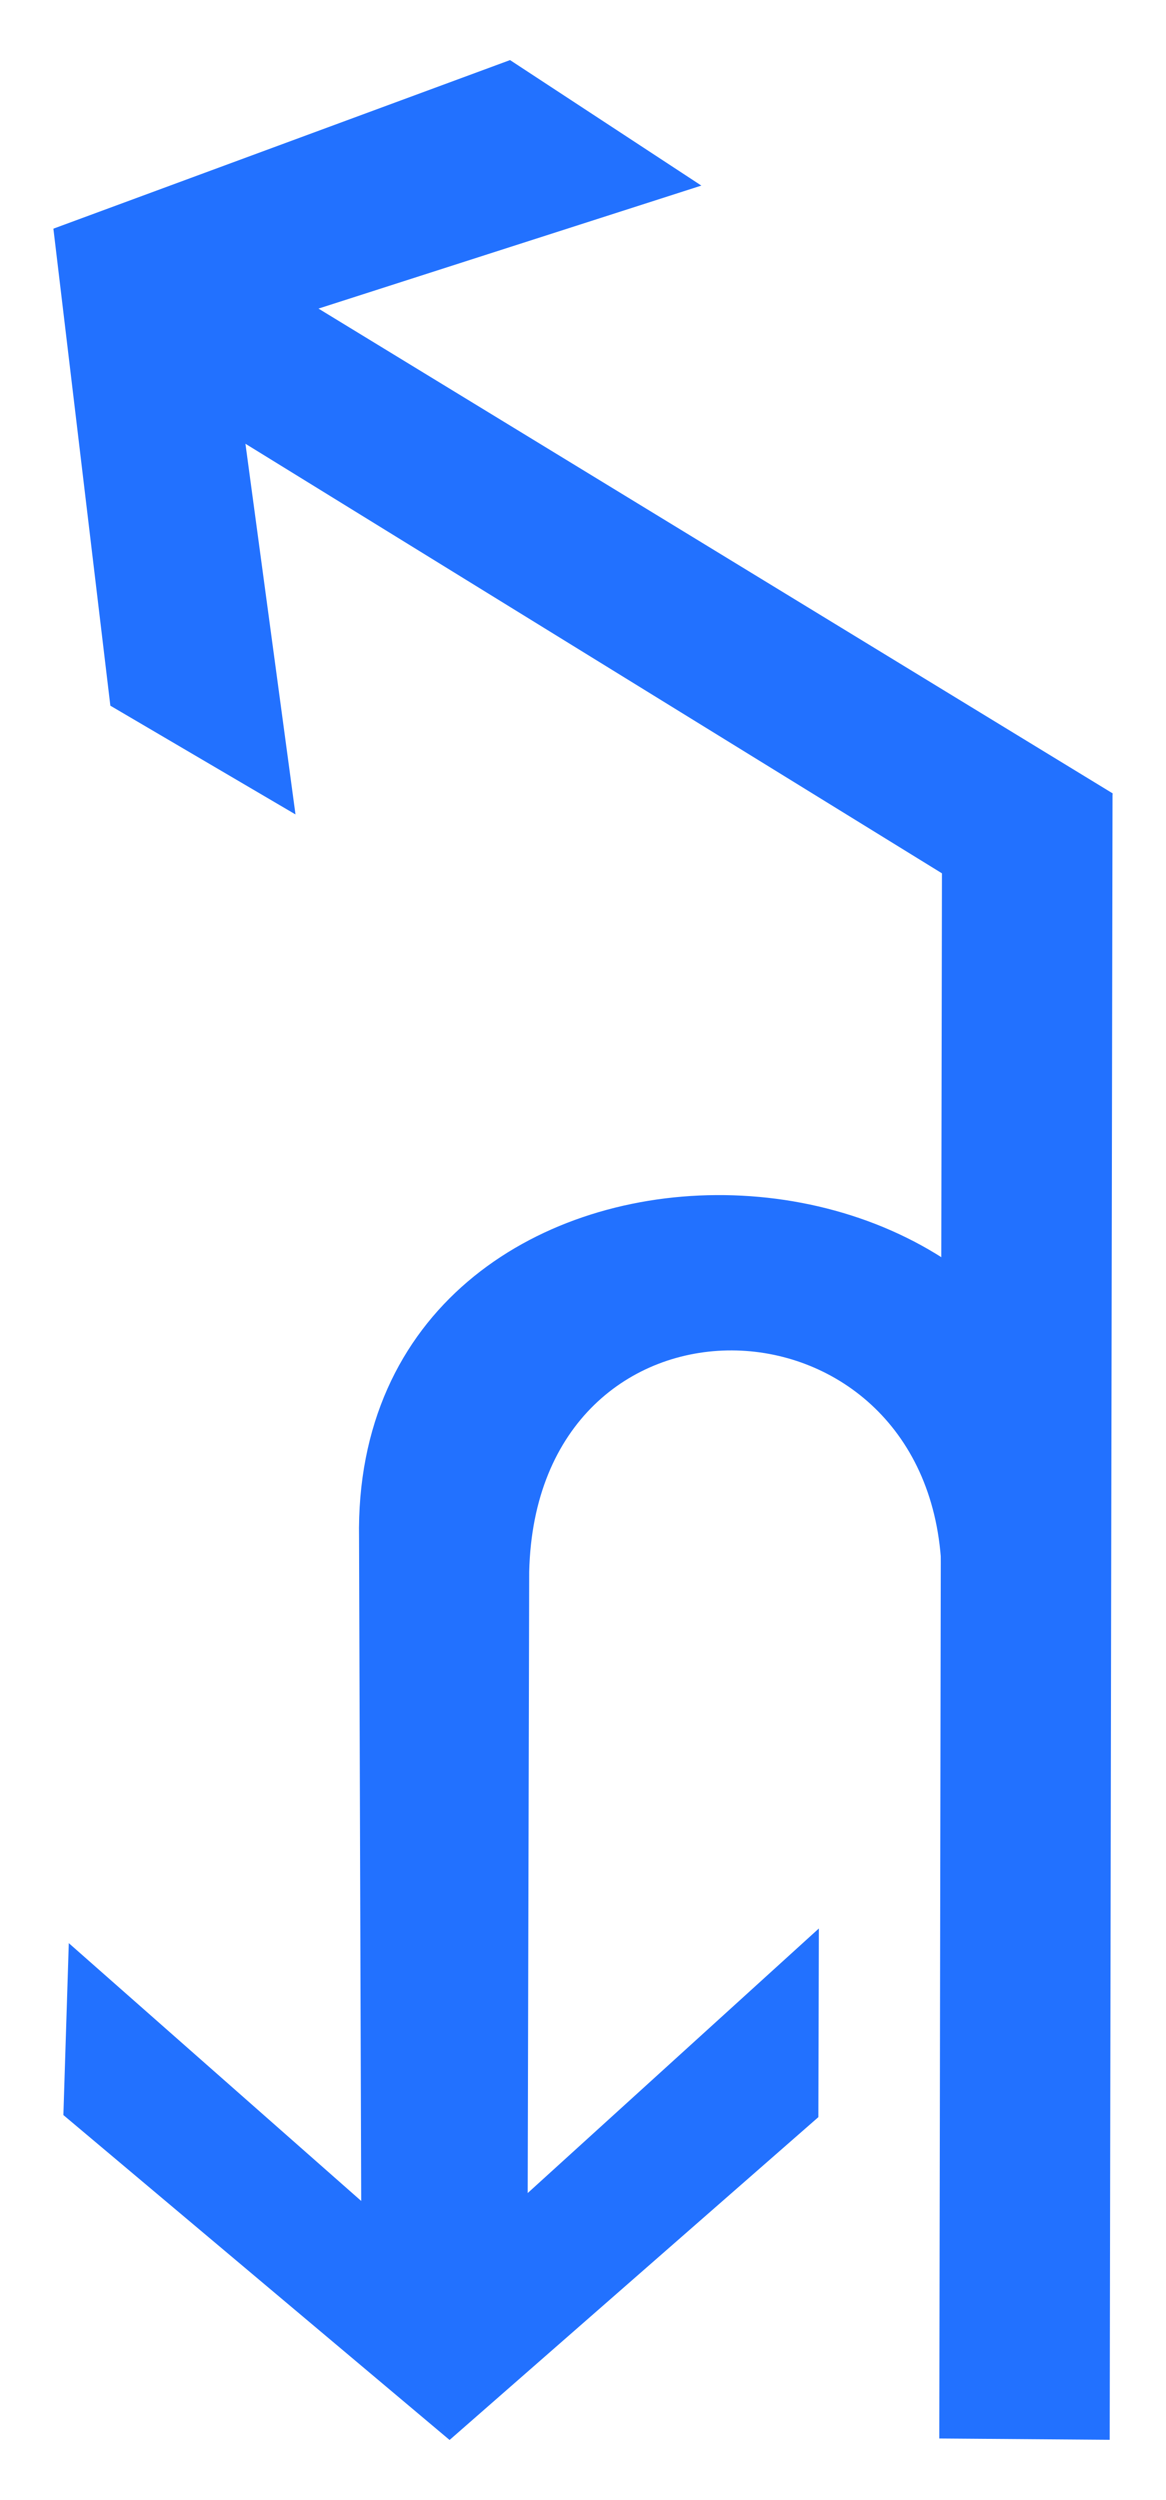<?xml version="1.0" encoding="UTF-8"?>
<svg width="14px" height="30px" viewBox="0 0 14 30" version="1.1" xmlns="http://www.w3.org/2000/svg" xmlns:xlink="http://www.w3.org/1999/xlink">
    <!-- Generator: Sketch 54.1 (76490) - https://sketchapp.com -->
    <title>1301_0_w</title>
    <desc>Created with Sketch.</desc>
    <g id="页面" stroke="none" stroke-width="1" fill="none" fill-rule="evenodd">
        <g id="C9_6_icon-汇总说明-" transform="translate(-788, -995)" fill="#2271FF" fill-rule="nonzero">
            <g id="编组-10" transform="translate(263, 995)">
                <g id="1301_0_w" transform="translate(525, 0)">
                    <polygon id="path2200_14_" points="11.278 29.261 11.31 10.36 13.358 9.522 13.324 29.277"></polygon>
                    <polygon id="path2214_20_" points="13.359 9.52 3.824 3.703 8.421 2.227 6.124 0.721 0.641 2.744 1.325 8.468 3.548 9.773 2.947 5.325 13.048 11.551"></polygon>
                    <path d="M13.163,18.345 C12.896,12.991 4.213,12.982 4.311,18.462 L4.337,26.411 L0.826,23.317 L0.761,25.38 L5.398,29.279 L9.826,25.405 L9.832,23.141 L6.336,26.316 L6.354,18.862 C6.437,15.268 11.115,15.401 11.302,18.768 L13.163,18.345 Z" id="path22940_14_"></path>
                </g>
            </g>
        </g>
    </g>
</svg>